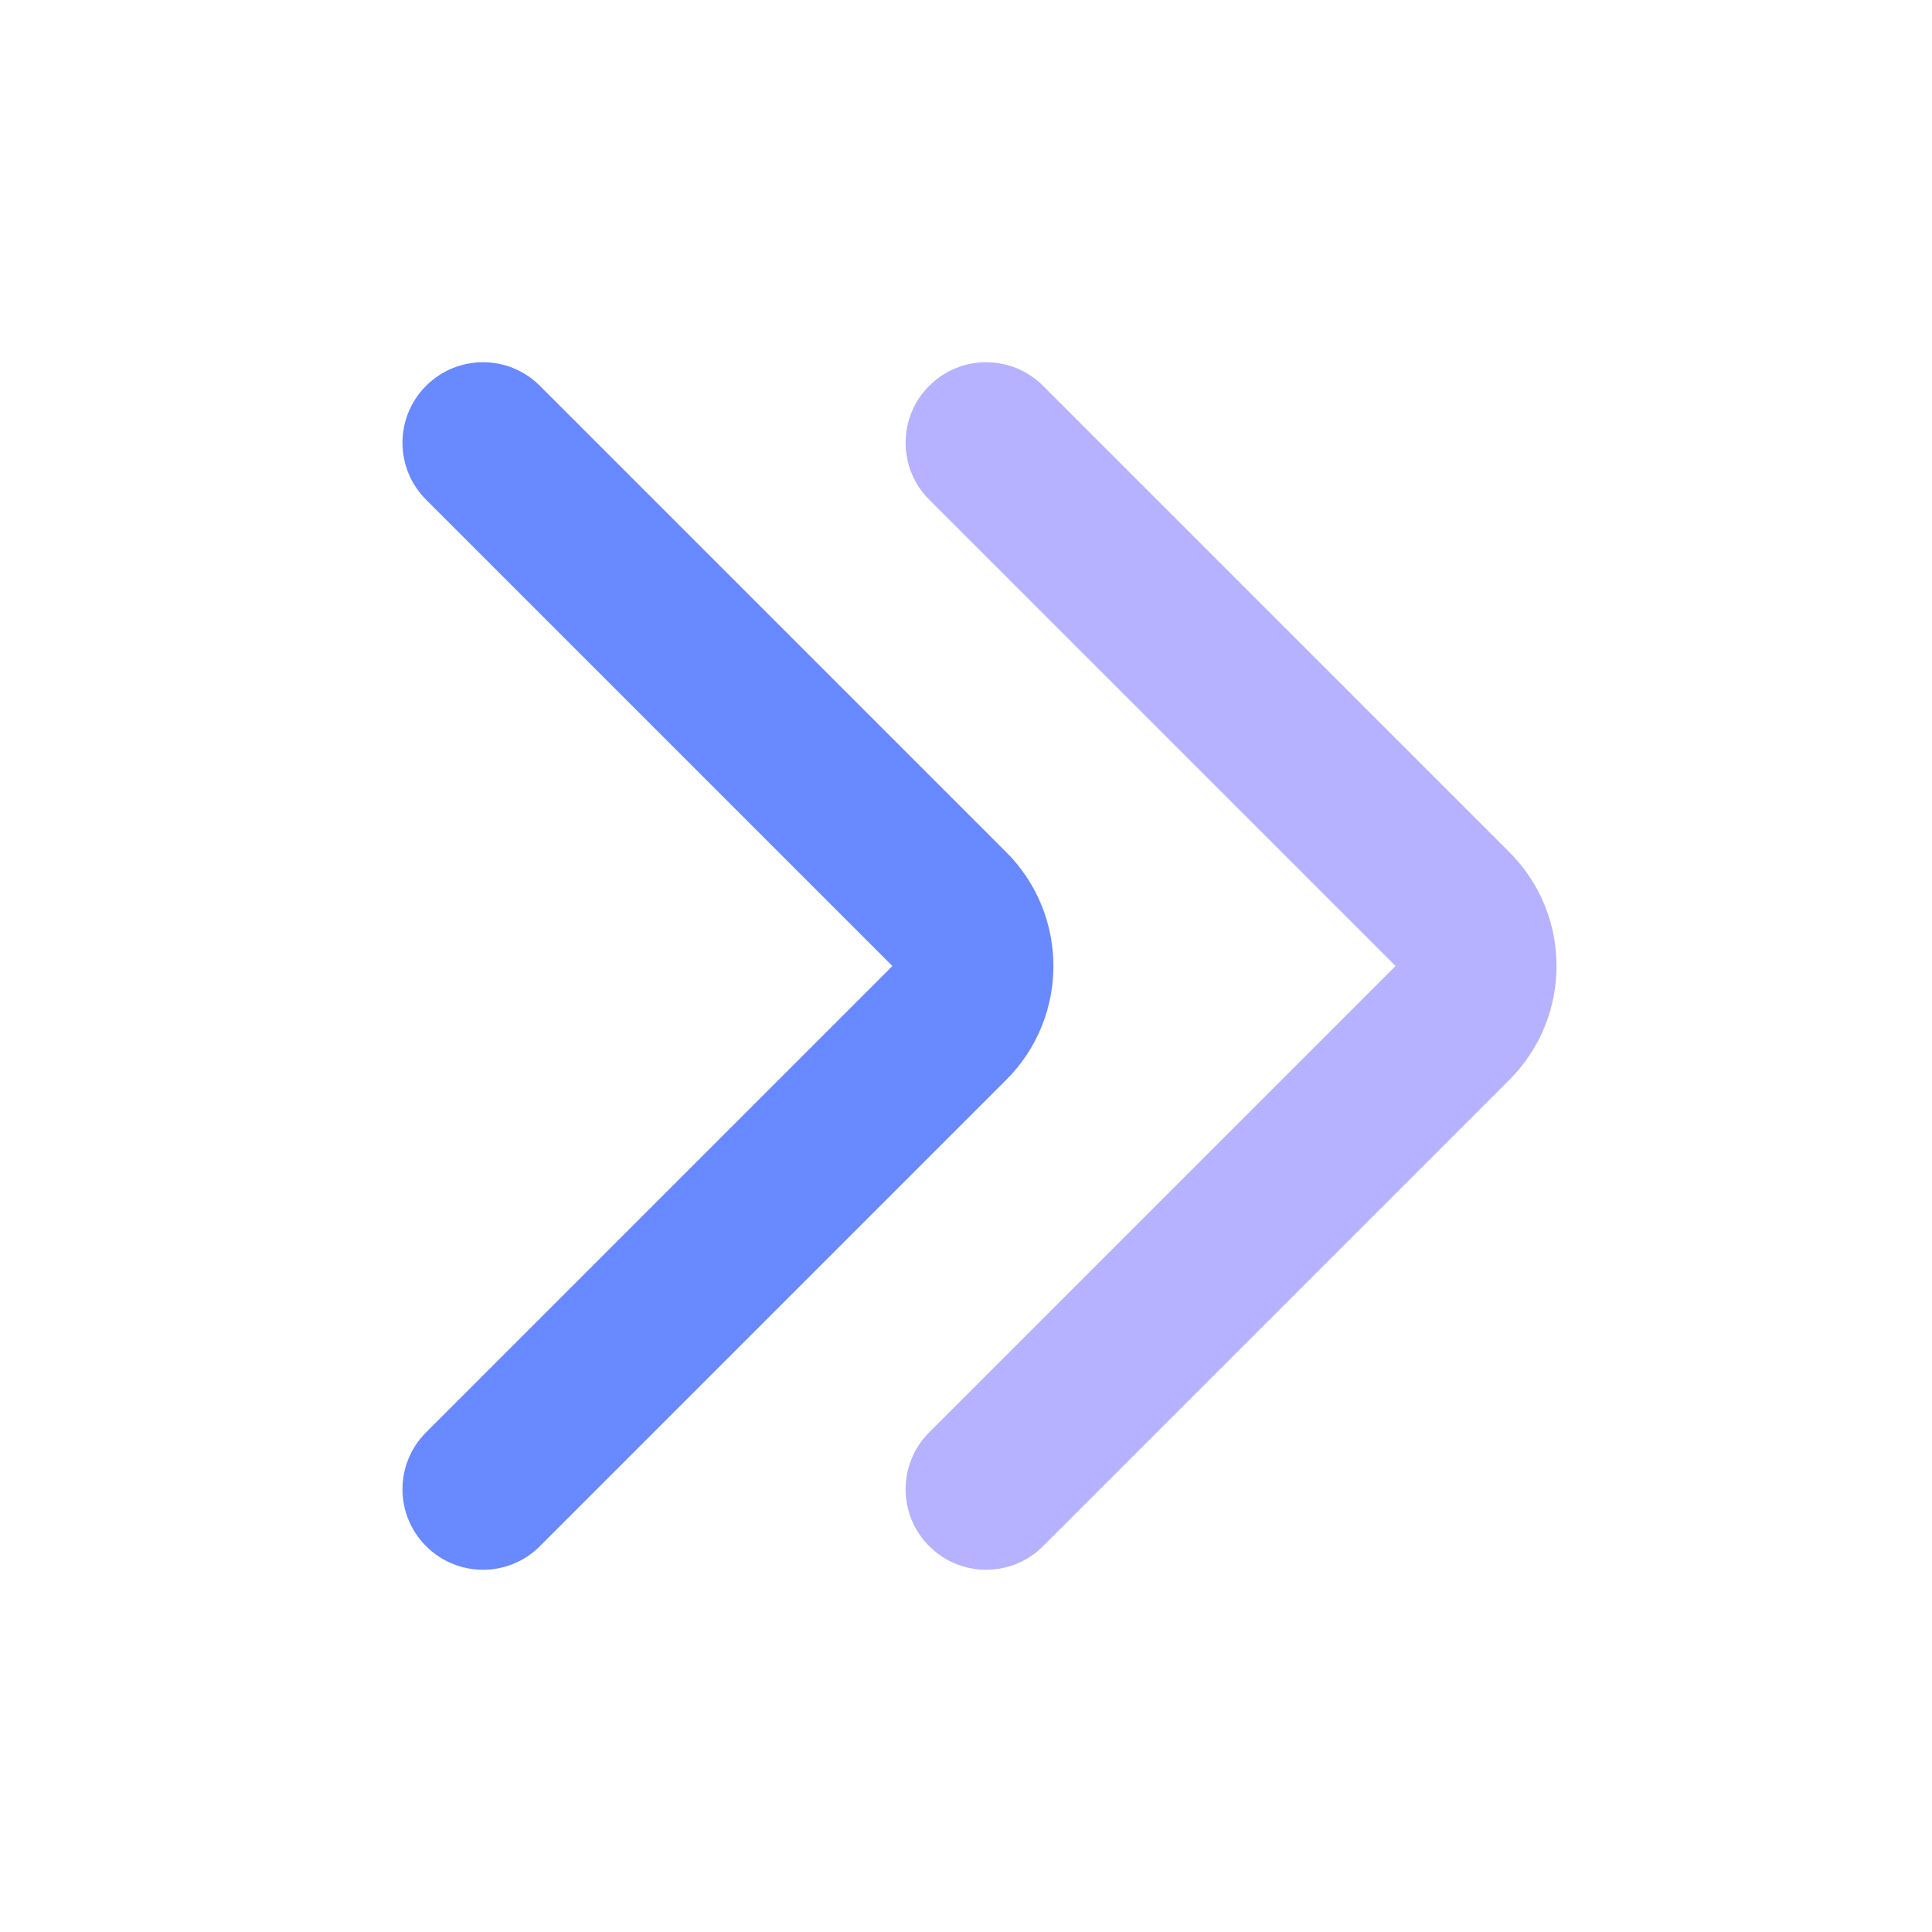 <svg width="24" height="24" viewBox="0 0 24 24" fill="none" xmlns="http://www.w3.org/2000/svg">
<path fill-rule="evenodd" clip-rule="evenodd" d="M11.543 19.207C11.152 18.817 11.152 18.183 11.543 17.793L17.336 12L11.543 6.207C11.152 5.817 11.152 5.183 11.543 4.793C11.933 4.402 12.567 4.402 12.957 4.793L18.75 10.586C19.531 11.367 19.531 12.633 18.75 13.414L12.957 19.207C12.567 19.598 11.933 19.598 11.543 19.207Z" fill="#B6B2FF"/>
<path fill-rule="evenodd" clip-rule="evenodd" d="M5.293 19.207C4.902 18.817 4.902 18.183 5.293 17.793L11.086 12L5.293 6.207C4.902 5.817 4.902 5.183 5.293 4.793C5.683 4.402 6.317 4.402 6.707 4.793L12.5 10.586C13.281 11.367 13.281 12.633 12.5 13.414L6.707 19.207C6.317 19.598 5.683 19.598 5.293 19.207Z" fill="#6889FF"/>
</svg>
